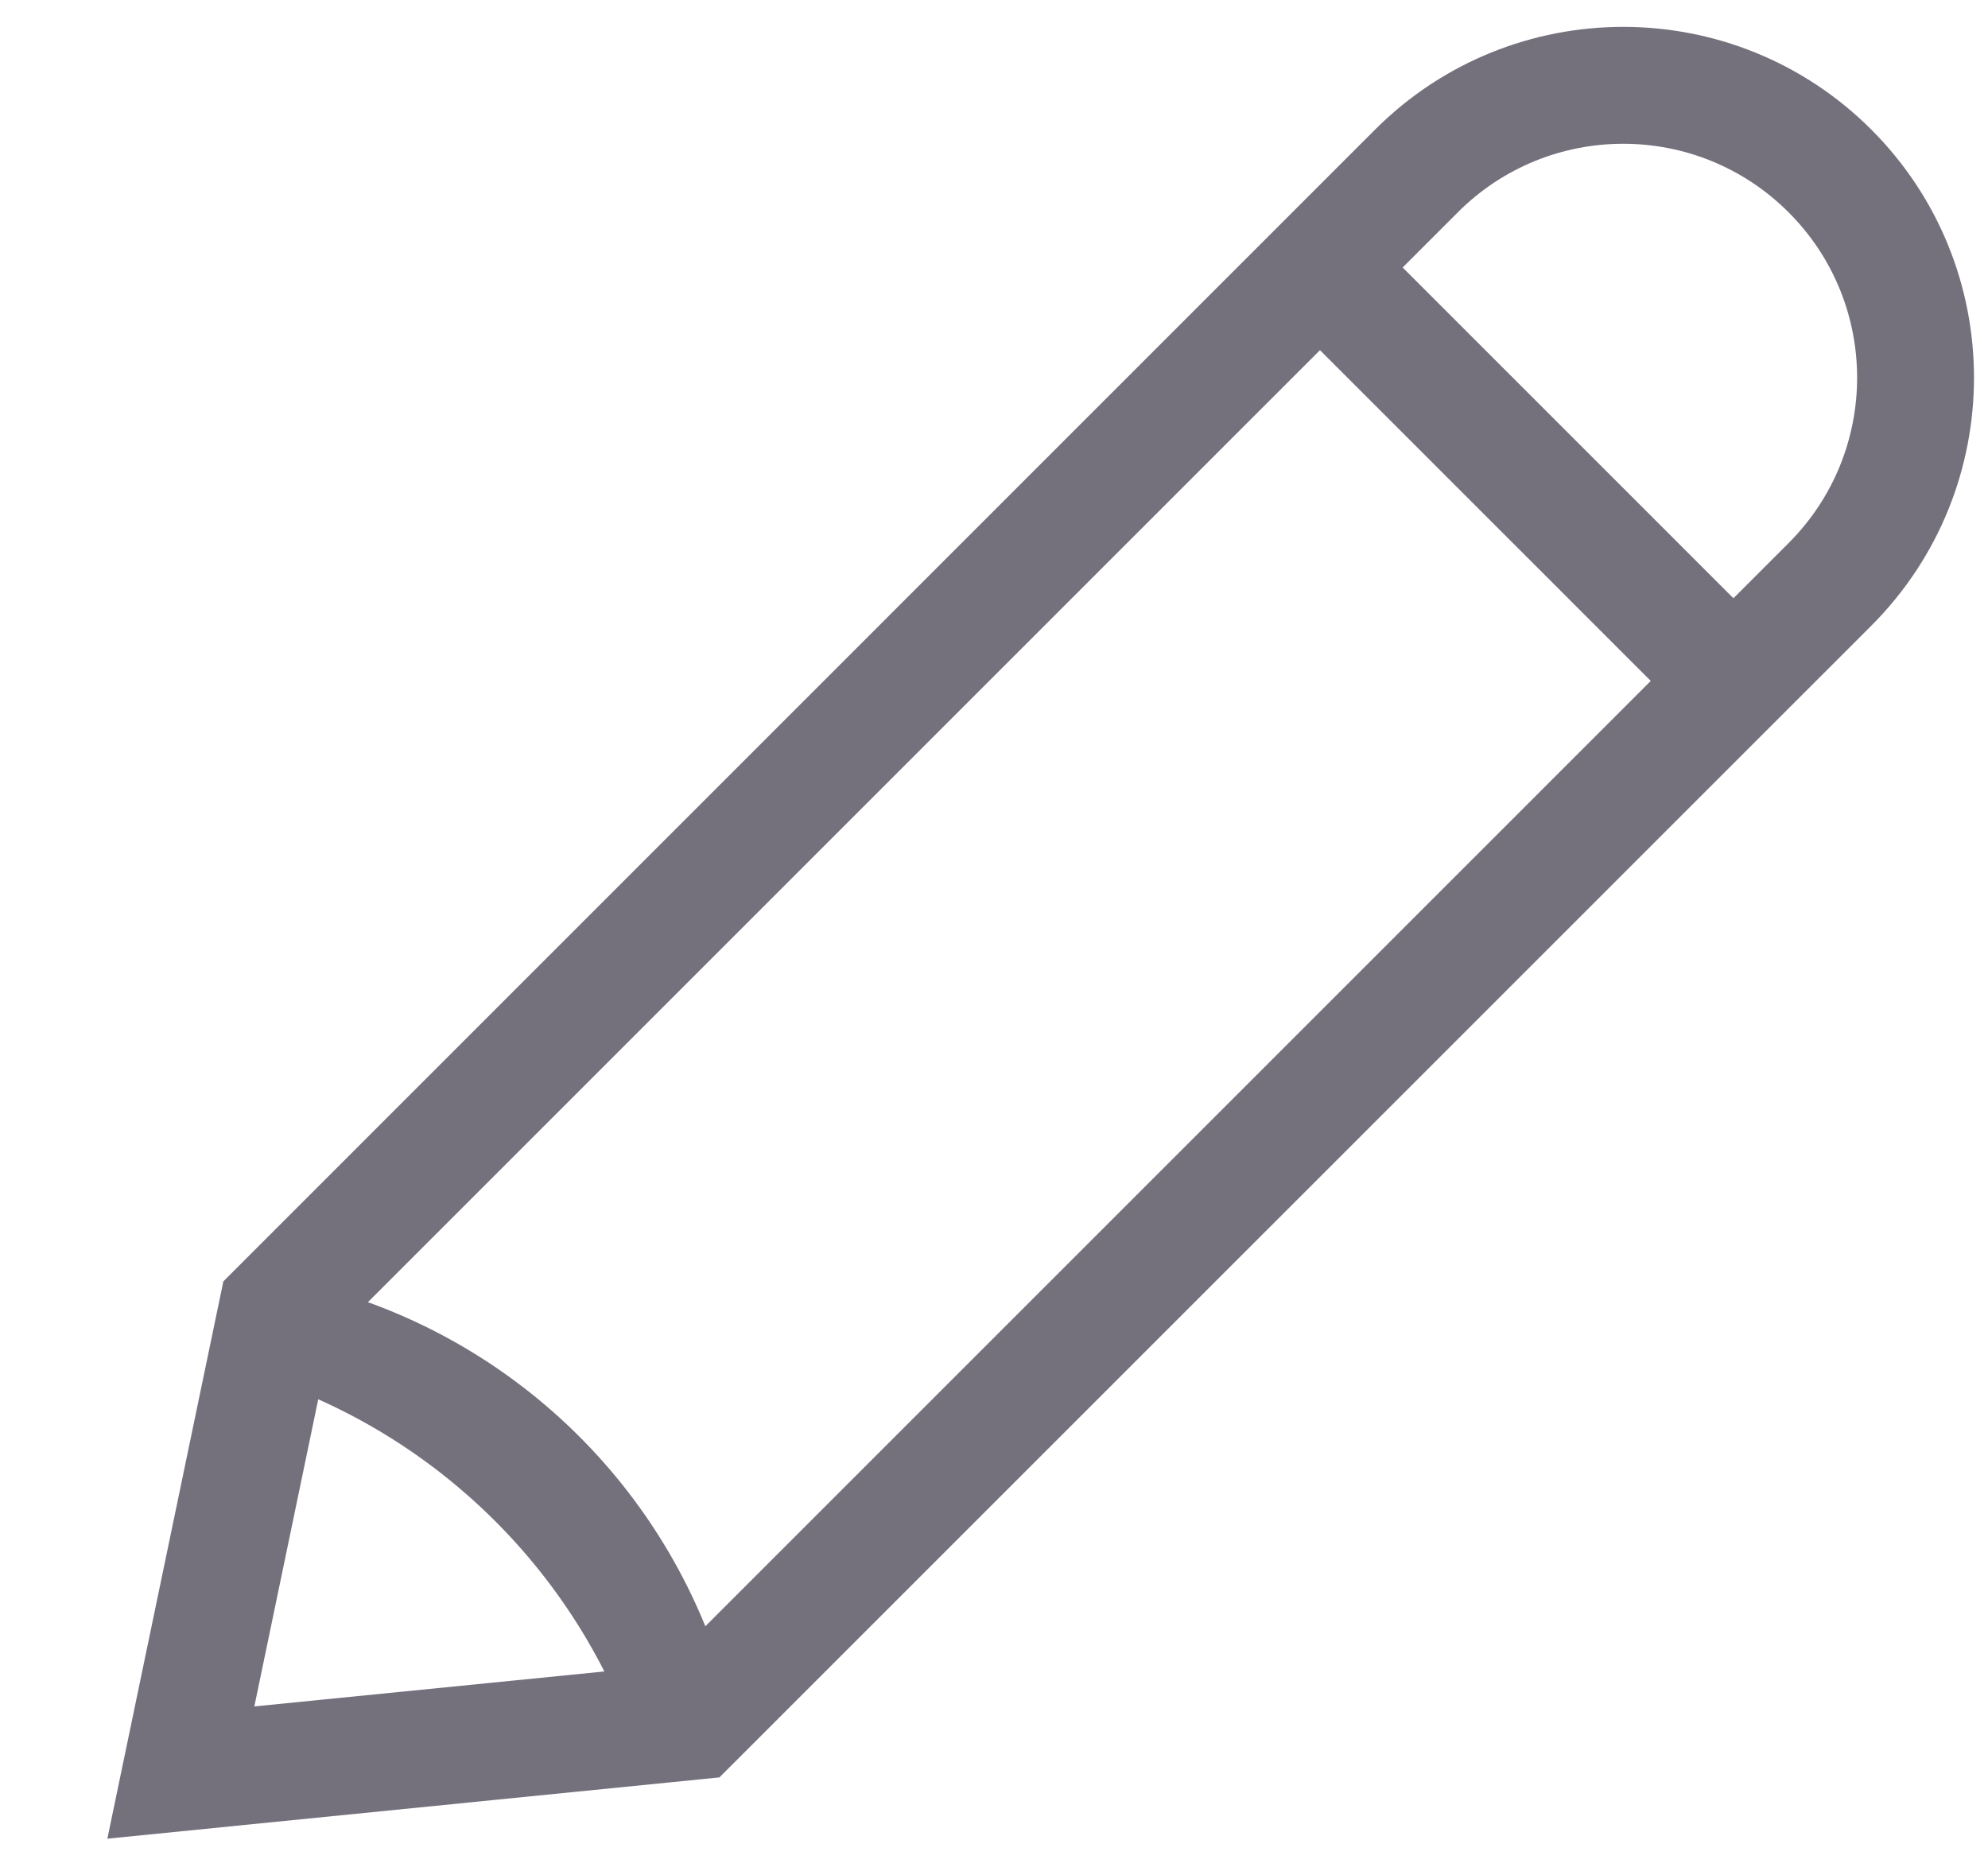<?xml version="1.0" encoding="UTF-8"?>
<svg width="17px" height="16px" viewBox="0 0 17 16" version="1.1" xmlns="http://www.w3.org/2000/svg" xmlns:xlink="http://www.w3.org/1999/xlink">
    <!-- Generator: Sketch 47.1 (45422) - http://www.bohemiancoding.com/sketch -->
    <title>icons/line/comment</title>
    <desc>Created with Sketch.</desc>
    <defs></defs>
    <g id="Symbols" stroke="none" stroke-width="1" fill="none" fill-rule="evenodd">
        <g id="icons/line/comment" fill="#74717D" fill-rule="nonzero">
            <path d="M5.698,14.241 L15.295,4.644 C16.076,3.863 16.076,2.597 15.295,1.816 C14.514,1.034 13.247,1.034 12.466,1.816 L2.828,11.454 L2.175,14.593 L5.698,14.241 Z M16.002,1.108 C17.173,2.28 17.173,4.179 16.002,5.351 L6.152,15.2 L0.918,15.724 L1.91,10.958 L11.759,1.108 C12.931,-0.063 14.83,-0.063 16.002,1.108 Z M11,2.707 L11.707,2 L15.243,5.536 L14.536,6.243 L11,2.707 Z M2,11.707 L2.707,11 C4.382,11.434 5.706,12.715 6.195,14.374 L6.243,14.536 L5.536,15.243 C5.063,13.529 3.726,12.189 2.014,11.711 L2,11.707 Z"></path>
        </g>
    </g>
</svg>